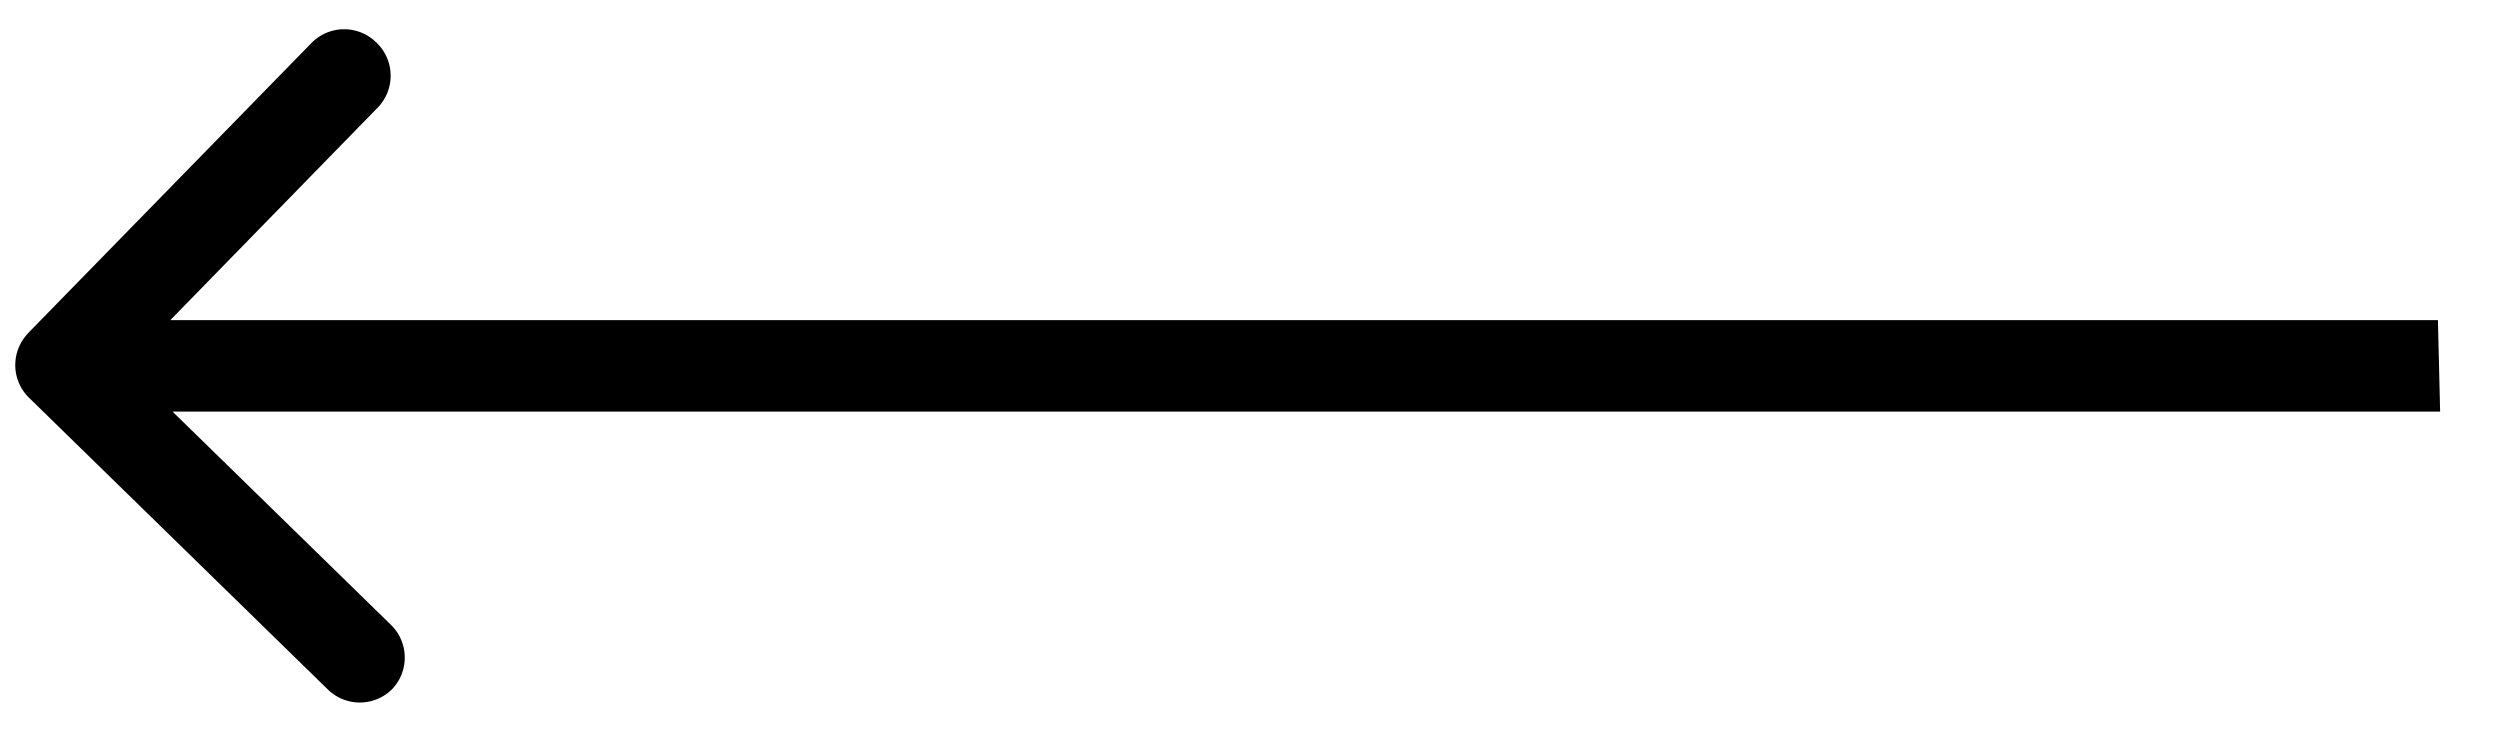 <svg xmlns="http://www.w3.org/2000/svg" width="41" height="12" fill="none"><path fill="#000" d="M.457 5.47a.75.75 0 0 0 .026 1.06l4.888 4.772a.75.75 0 0 0 1.06 0 .75.75 0 0 0-.025-1.06L2.061 6 6.2 1.759a.75.75 0 0 0-.026-1.06.75.75 0 0 0-1.06 0L.456 5.468Zm39.525-.22h-39l.036 1.5h39l-.036-1.5Z"/></svg>
